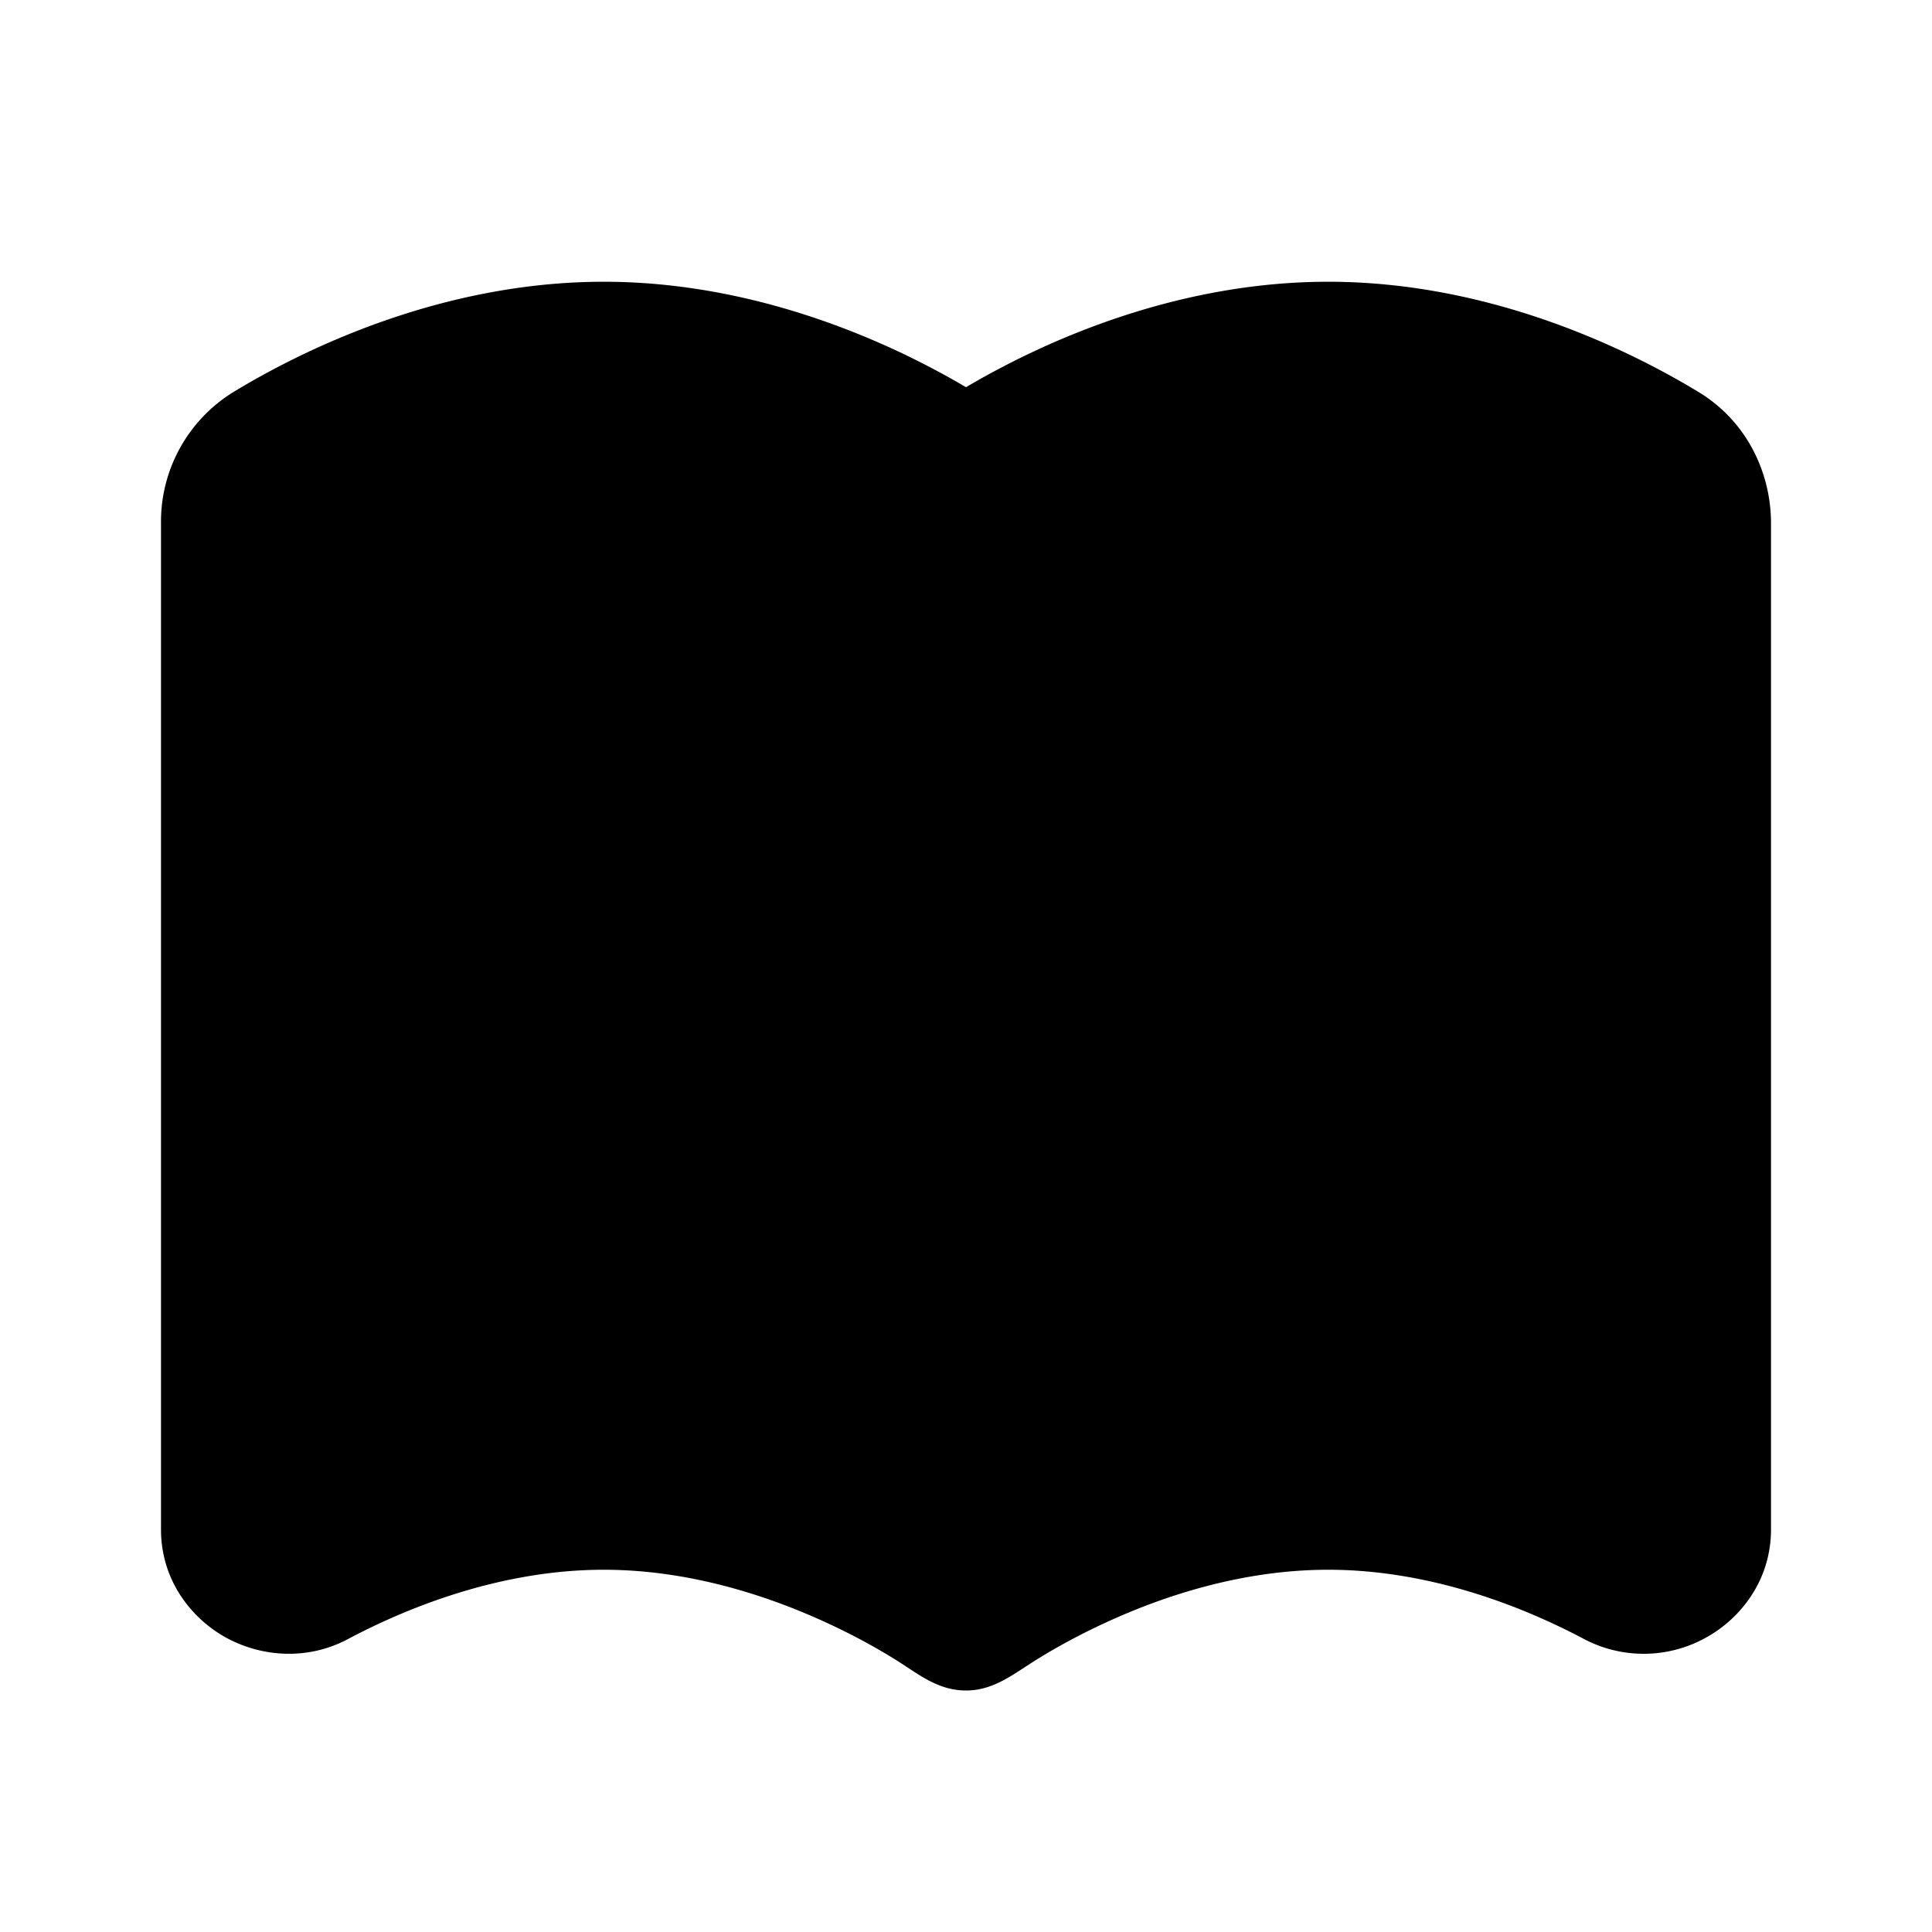 <svg xmlns="http://www.w3.org/2000/svg" width="3em" height="3em" viewBox="0 0 24 24"><g fill="none"><path d="m12.593 23.258l-.011.002l-.071.035l-.02.004l-.014-.004l-.071-.035q-.016-.005-.024.005l-.004.01l-.017.428l.005.02l.01.013l.104.074l.015.004l.012-.004l.104-.074l.012-.016l.004-.017l-.017-.427q-.004-.016-.017-.018m.265-.113l-.013.002l-.185.093l-.01.01l-.003.011l.018.43l.005.012l.008.007l.201.093q.019.005.029-.008l.004-.014l-.034-.614q-.005-.018-.02-.022m-.715.002a.02.02 0 0 0-.027.006l-.006.014l-.034.614q.001.018.017.024l.015-.002l.201-.093l.01-.008l.004-.011l.017-.43l-.003-.012l-.01-.01z"/><path fill="currentColor" d="M10.268 20.158c.363.167.655.334.853.457c.285.177.524.385.88.385c.348 0 .595-.21.878-.385c.198-.123.49-.29.853-.457c.733-.339 1.711-.658 2.768-.658c1.279 0 2.438.468 3.18.862a1.59 1.59 0 0 0 1.514-.02c.427-.236.806-.71.806-1.342V6.5c0-.621-.295-1.263-.898-1.629c-.774-.47-2.516-1.371-4.602-1.371c-1.443 0-2.715.43-3.607.842c-.354.164-.656.328-.893.468c-.237-.14-.539-.304-.893-.468C10.215 3.931 8.943 3.5 7.5 3.5c-2.086 0-3.828.9-4.602 1.371A1.89 1.89 0 0 0 2 6.5V19c0 .633.379 1.106.806 1.342c.423.233.996.295 1.515.02c.741-.394 1.9-.862 3.179-.862c1.057 0 2.035.32 2.768.658"/></g></svg>